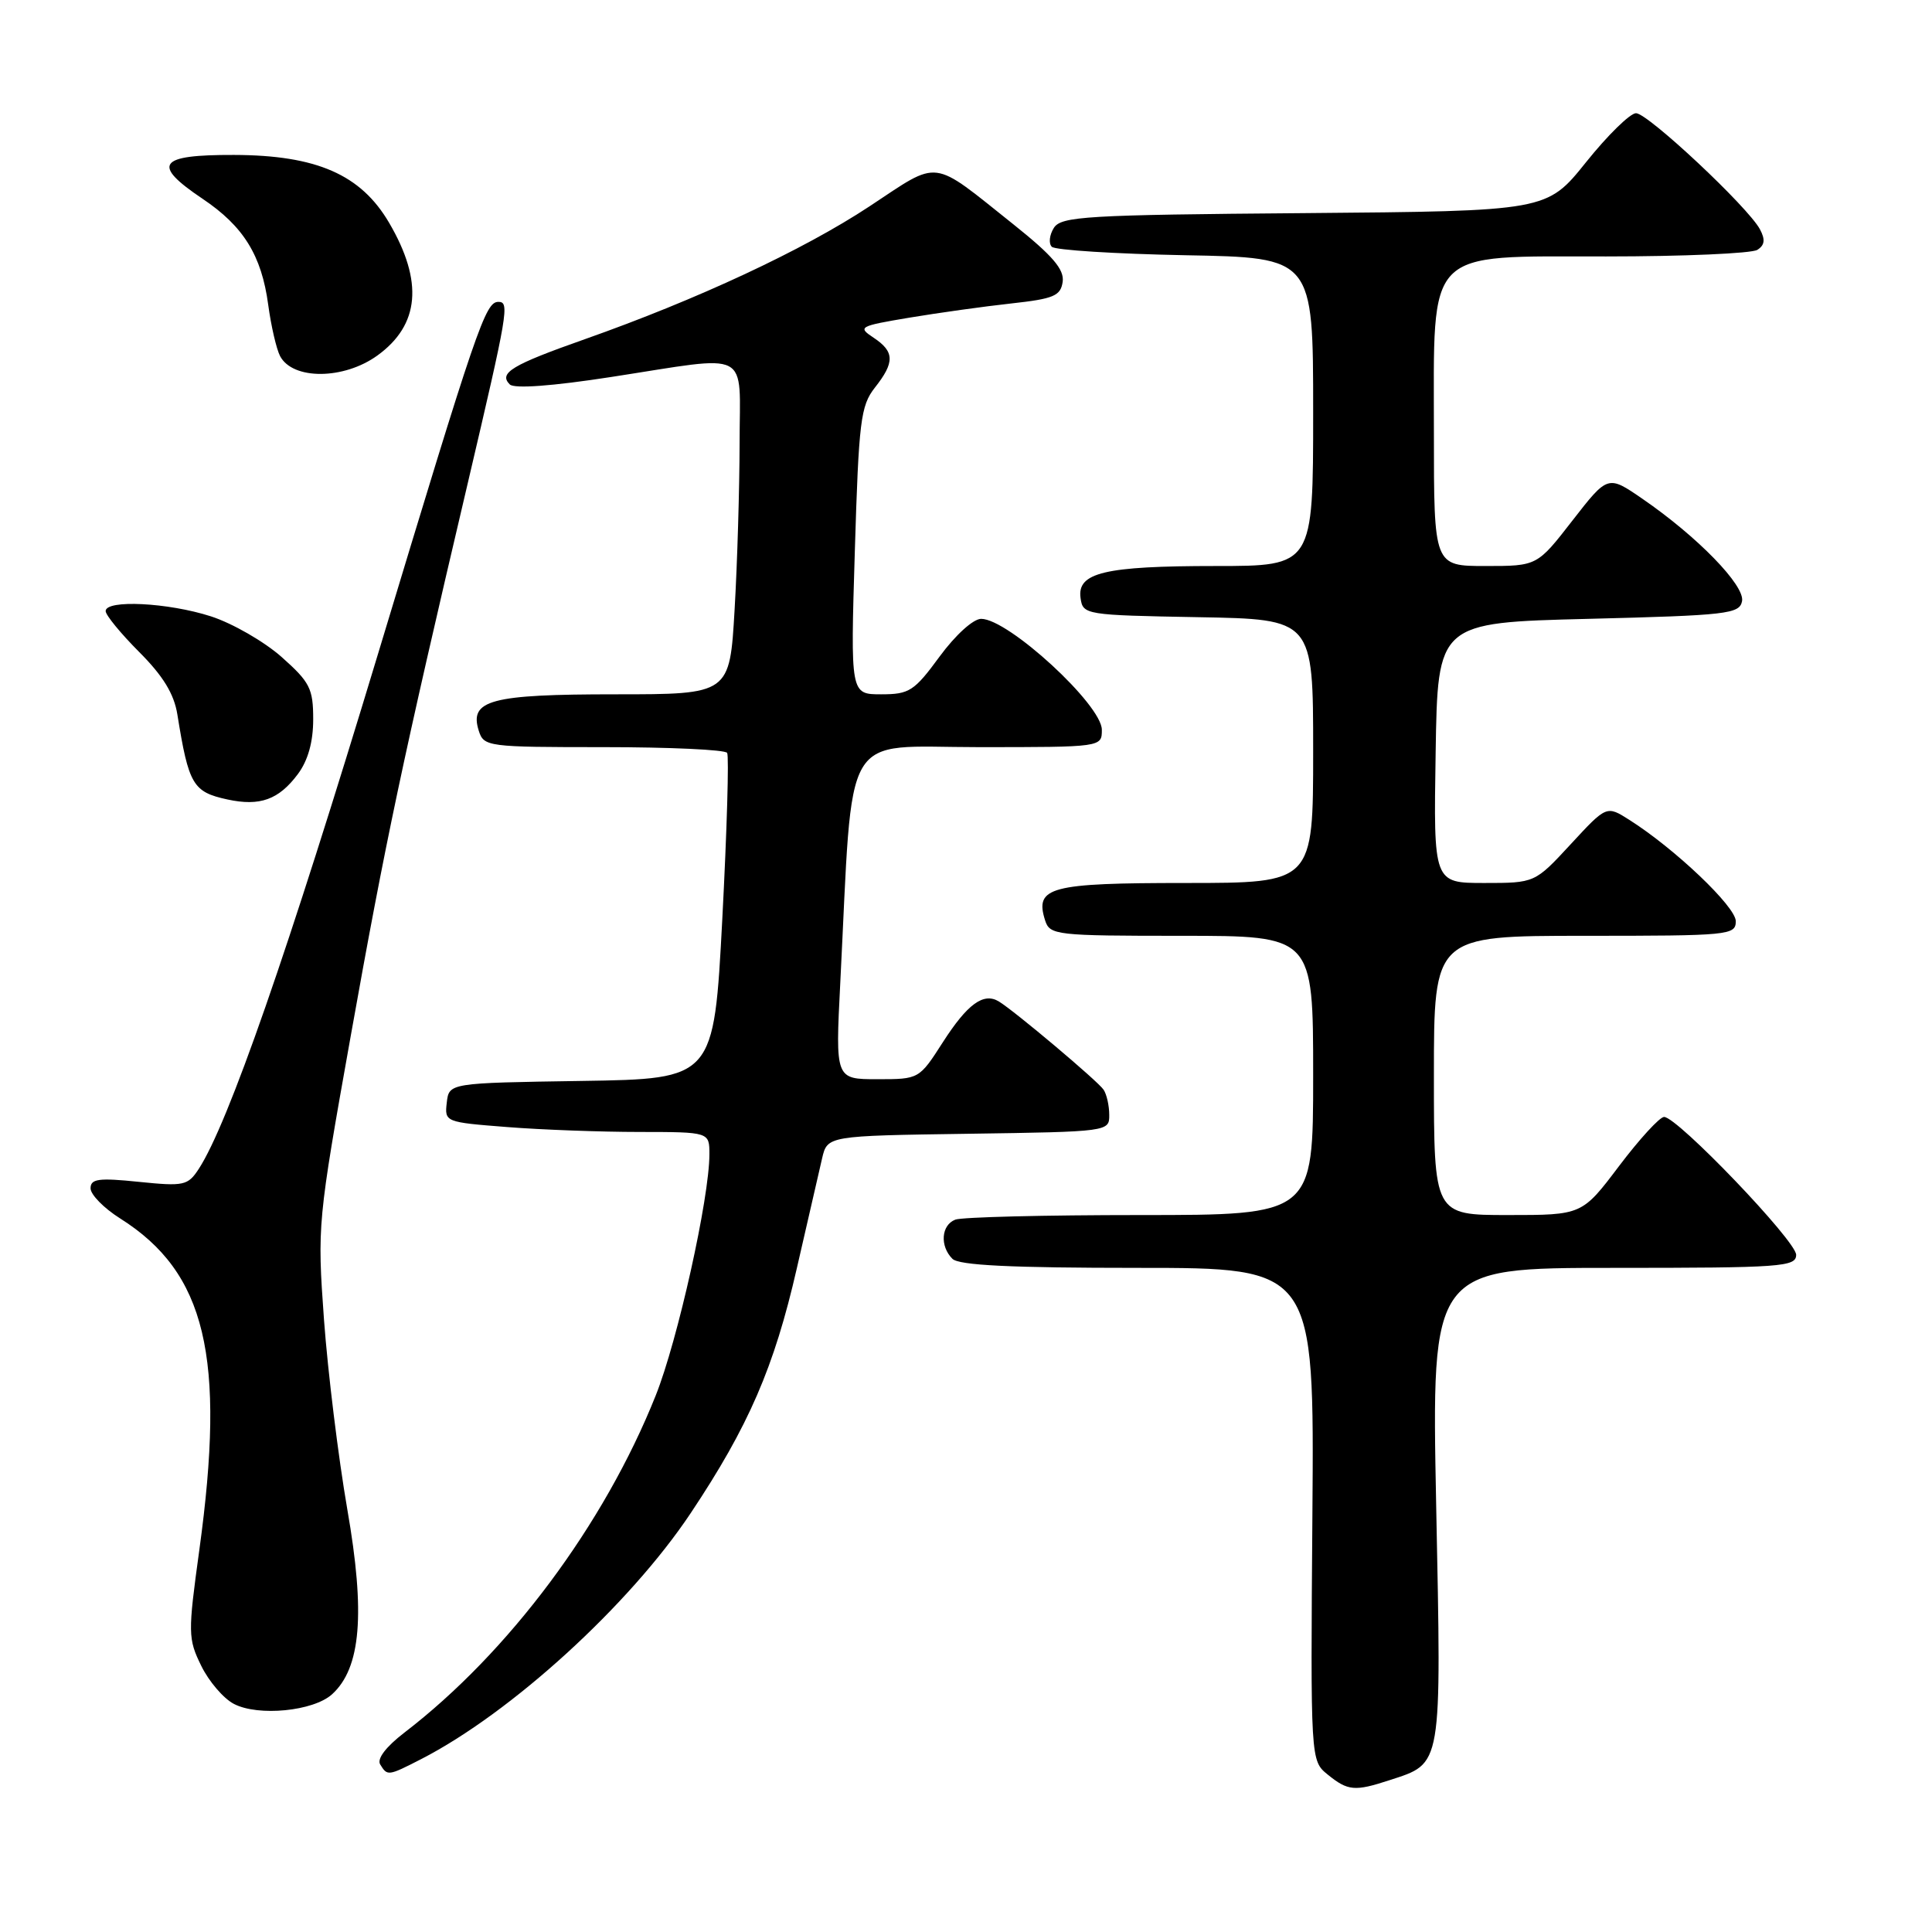<?xml version="1.0" encoding="UTF-8" standalone="no"?>
<!DOCTYPE svg PUBLIC "-//W3C//DTD SVG 1.1//EN" "http://www.w3.org/Graphics/SVG/1.1/DTD/svg11.dtd" >
<svg xmlns="http://www.w3.org/2000/svg" xmlns:xlink="http://www.w3.org/1999/xlink" version="1.1" viewBox="0 0 256 256">
 <g >
 <path fill="currentColor"
d=" M 184.10 235.89 C 191.16 233.58 191.00 234.50 190.30 199.43 C 189.68 168.00 189.68 168.00 213.84 168.00 C 236.07 168.00 238.00 167.86 238.00 166.27 C 238.00 164.43 222.26 148.00 220.50 148.00 C 219.92 148.00 217.24 150.93 214.54 154.50 C 209.63 161.00 209.63 161.00 199.81 161.00 C 190.00 161.00 190.00 161.00 190.00 142.50 C 190.00 124.00 190.00 124.00 210.00 124.00 C 229.14 124.00 230.00 123.92 230.00 122.06 C 230.00 120.14 221.93 112.46 215.90 108.64 C 212.88 106.72 212.88 106.72 208.13 111.86 C 203.38 117.00 203.38 117.00 196.67 117.00 C 189.95 117.00 189.95 117.00 190.23 99.75 C 190.50 82.50 190.50 82.50 210.49 82.00 C 228.86 81.54 230.50 81.35 230.83 79.66 C 231.23 77.59 224.93 71.11 217.64 66.10 C 213.05 62.94 213.05 62.94 208.36 68.97 C 203.68 75.00 203.68 75.00 196.84 75.00 C 190.00 75.00 190.00 75.00 190.00 57.40 C 190.00 32.61 188.64 34.00 212.82 33.98 C 223.09 33.98 232.11 33.58 232.85 33.11 C 233.84 32.49 233.93 31.75 233.20 30.38 C 231.61 27.42 218.35 15.00 216.78 15.00 C 216.00 15.00 213.02 17.92 210.16 21.49 C 204.96 27.97 204.96 27.97 172.84 28.24 C 143.85 28.47 140.61 28.67 139.64 30.20 C 139.05 31.14 138.93 32.26 139.37 32.70 C 139.80 33.14 147.78 33.64 157.08 33.82 C 174.00 34.13 174.00 34.13 174.00 54.57 C 174.00 75.00 174.00 75.00 161.07 75.00 C 146.34 75.00 142.70 75.87 143.18 79.25 C 143.49 81.46 143.80 81.51 158.75 81.78 C 174.00 82.05 174.00 82.05 174.00 99.53 C 174.00 117.00 174.00 117.00 157.12 117.00 C 139.08 117.00 137.08 117.53 138.48 121.95 C 139.11 123.91 139.88 124.00 156.57 124.00 C 174.00 124.00 174.00 124.00 174.00 142.50 C 174.00 161.00 174.00 161.00 151.08 161.00 C 138.48 161.00 127.45 161.27 126.58 161.61 C 124.71 162.33 124.51 165.11 126.20 166.80 C 127.06 167.66 133.93 168.00 150.77 168.00 C 174.15 168.00 174.15 168.00 173.90 200.65 C 173.65 233.30 173.65 233.30 175.94 235.15 C 178.60 237.31 179.52 237.39 184.10 235.89 Z  M 55.79 233.10 C 67.72 226.98 83.41 212.67 91.52 200.50 C 99.20 188.98 102.58 181.18 105.58 168.07 C 107.04 161.71 108.55 155.15 108.93 153.50 C 109.63 150.50 109.63 150.50 128.31 150.23 C 146.89 149.96 147.00 149.94 146.98 147.73 C 146.98 146.50 146.64 145.00 146.23 144.39 C 145.48 143.26 134.42 133.95 132.34 132.69 C 130.32 131.48 128.19 133.03 124.94 138.09 C 121.79 143.00 121.79 143.00 116.24 143.00 C 110.69 143.00 110.69 143.00 111.34 130.25 C 113.08 95.95 111.29 99.00 129.65 99.00 C 146.00 99.00 146.00 99.00 146.00 96.70 C 146.00 93.39 133.61 82.00 130.01 82.00 C 128.96 82.00 126.60 84.14 124.50 87.00 C 121.14 91.58 120.49 92.00 116.76 92.00 C 112.69 92.00 112.69 92.00 113.27 73.01 C 113.79 55.78 114.04 53.77 115.92 51.37 C 118.58 48.00 118.54 46.60 115.76 44.75 C 113.61 43.33 113.83 43.21 120.51 42.09 C 124.35 41.45 130.43 40.60 134.00 40.21 C 139.63 39.59 140.54 39.21 140.81 37.34 C 141.04 35.70 139.48 33.88 134.31 29.75 C 123.23 20.92 124.67 21.10 115.20 27.35 C 106.43 33.14 92.38 39.69 77.48 44.95 C 67.83 48.35 66.03 49.43 67.55 50.94 C 68.14 51.53 73.18 51.16 81.00 49.95 C 99.82 47.05 98.00 46.11 98.00 58.75 C 97.99 64.66 97.70 74.56 97.34 80.75 C 96.69 92.00 96.69 92.00 81.54 92.00 C 65.00 92.00 62.15 92.76 63.44 96.83 C 64.11 98.94 64.59 99.00 80.01 99.00 C 88.74 99.00 96.09 99.34 96.35 99.76 C 96.61 100.18 96.32 110.07 95.71 121.74 C 94.59 142.96 94.59 142.96 77.05 143.23 C 59.50 143.50 59.50 143.50 59.20 146.10 C 58.90 148.67 58.99 148.70 67.20 149.34 C 71.76 149.70 79.66 149.99 84.75 149.99 C 94.00 150.00 94.00 150.00 94.00 152.95 C 94.00 158.73 89.80 177.62 86.89 184.90 C 80.07 202.00 67.42 218.97 53.57 229.59 C 51.13 231.47 49.92 233.06 50.38 233.80 C 51.33 235.35 51.42 235.34 55.79 233.10 Z  M 43.99 224.51 C 47.83 221.03 48.43 213.80 46.02 200.00 C 44.83 193.12 43.44 181.81 42.93 174.86 C 42.03 162.39 42.08 161.88 46.47 137.29 C 51.06 111.58 53.35 100.74 61.97 64.07 C 67.32 41.26 67.54 40.00 66.04 40.00 C 64.31 40.00 63.22 43.19 50.09 86.64 C 38.15 126.16 30.22 148.93 26.34 154.88 C 24.89 157.10 24.38 157.21 18.39 156.60 C 13.06 156.05 12.00 156.20 12.00 157.46 C 12.00 158.29 13.76 160.09 15.92 161.45 C 27.28 168.62 29.94 179.75 26.41 205.39 C 24.89 216.42 24.91 217.14 26.66 220.72 C 27.67 222.79 29.62 225.07 31.00 225.78 C 34.23 227.46 41.52 226.74 43.99 224.51 Z  M 39.47 102.57 C 40.81 100.77 41.50 98.32 41.50 95.31 C 41.50 91.24 41.07 90.39 37.32 87.06 C 35.02 85.02 30.80 82.59 27.95 81.67 C 22.28 79.84 14.00 79.43 14.00 80.97 C 14.00 81.51 16.00 83.94 18.44 86.39 C 21.59 89.54 23.06 91.93 23.50 94.66 C 25.00 103.99 25.56 104.94 30.12 105.93 C 34.44 106.87 36.93 105.97 39.47 102.57 Z  M 50.00 47.11 C 55.61 43.06 56.12 37.30 51.56 29.52 C 47.82 23.13 41.95 20.56 31.00 20.53 C 20.94 20.50 20.03 21.76 26.84 26.34 C 32.27 29.98 34.66 33.84 35.54 40.39 C 35.92 43.20 36.63 46.26 37.11 47.18 C 38.78 50.36 45.54 50.33 50.00 47.11 Z "/>
</g>
</svg>